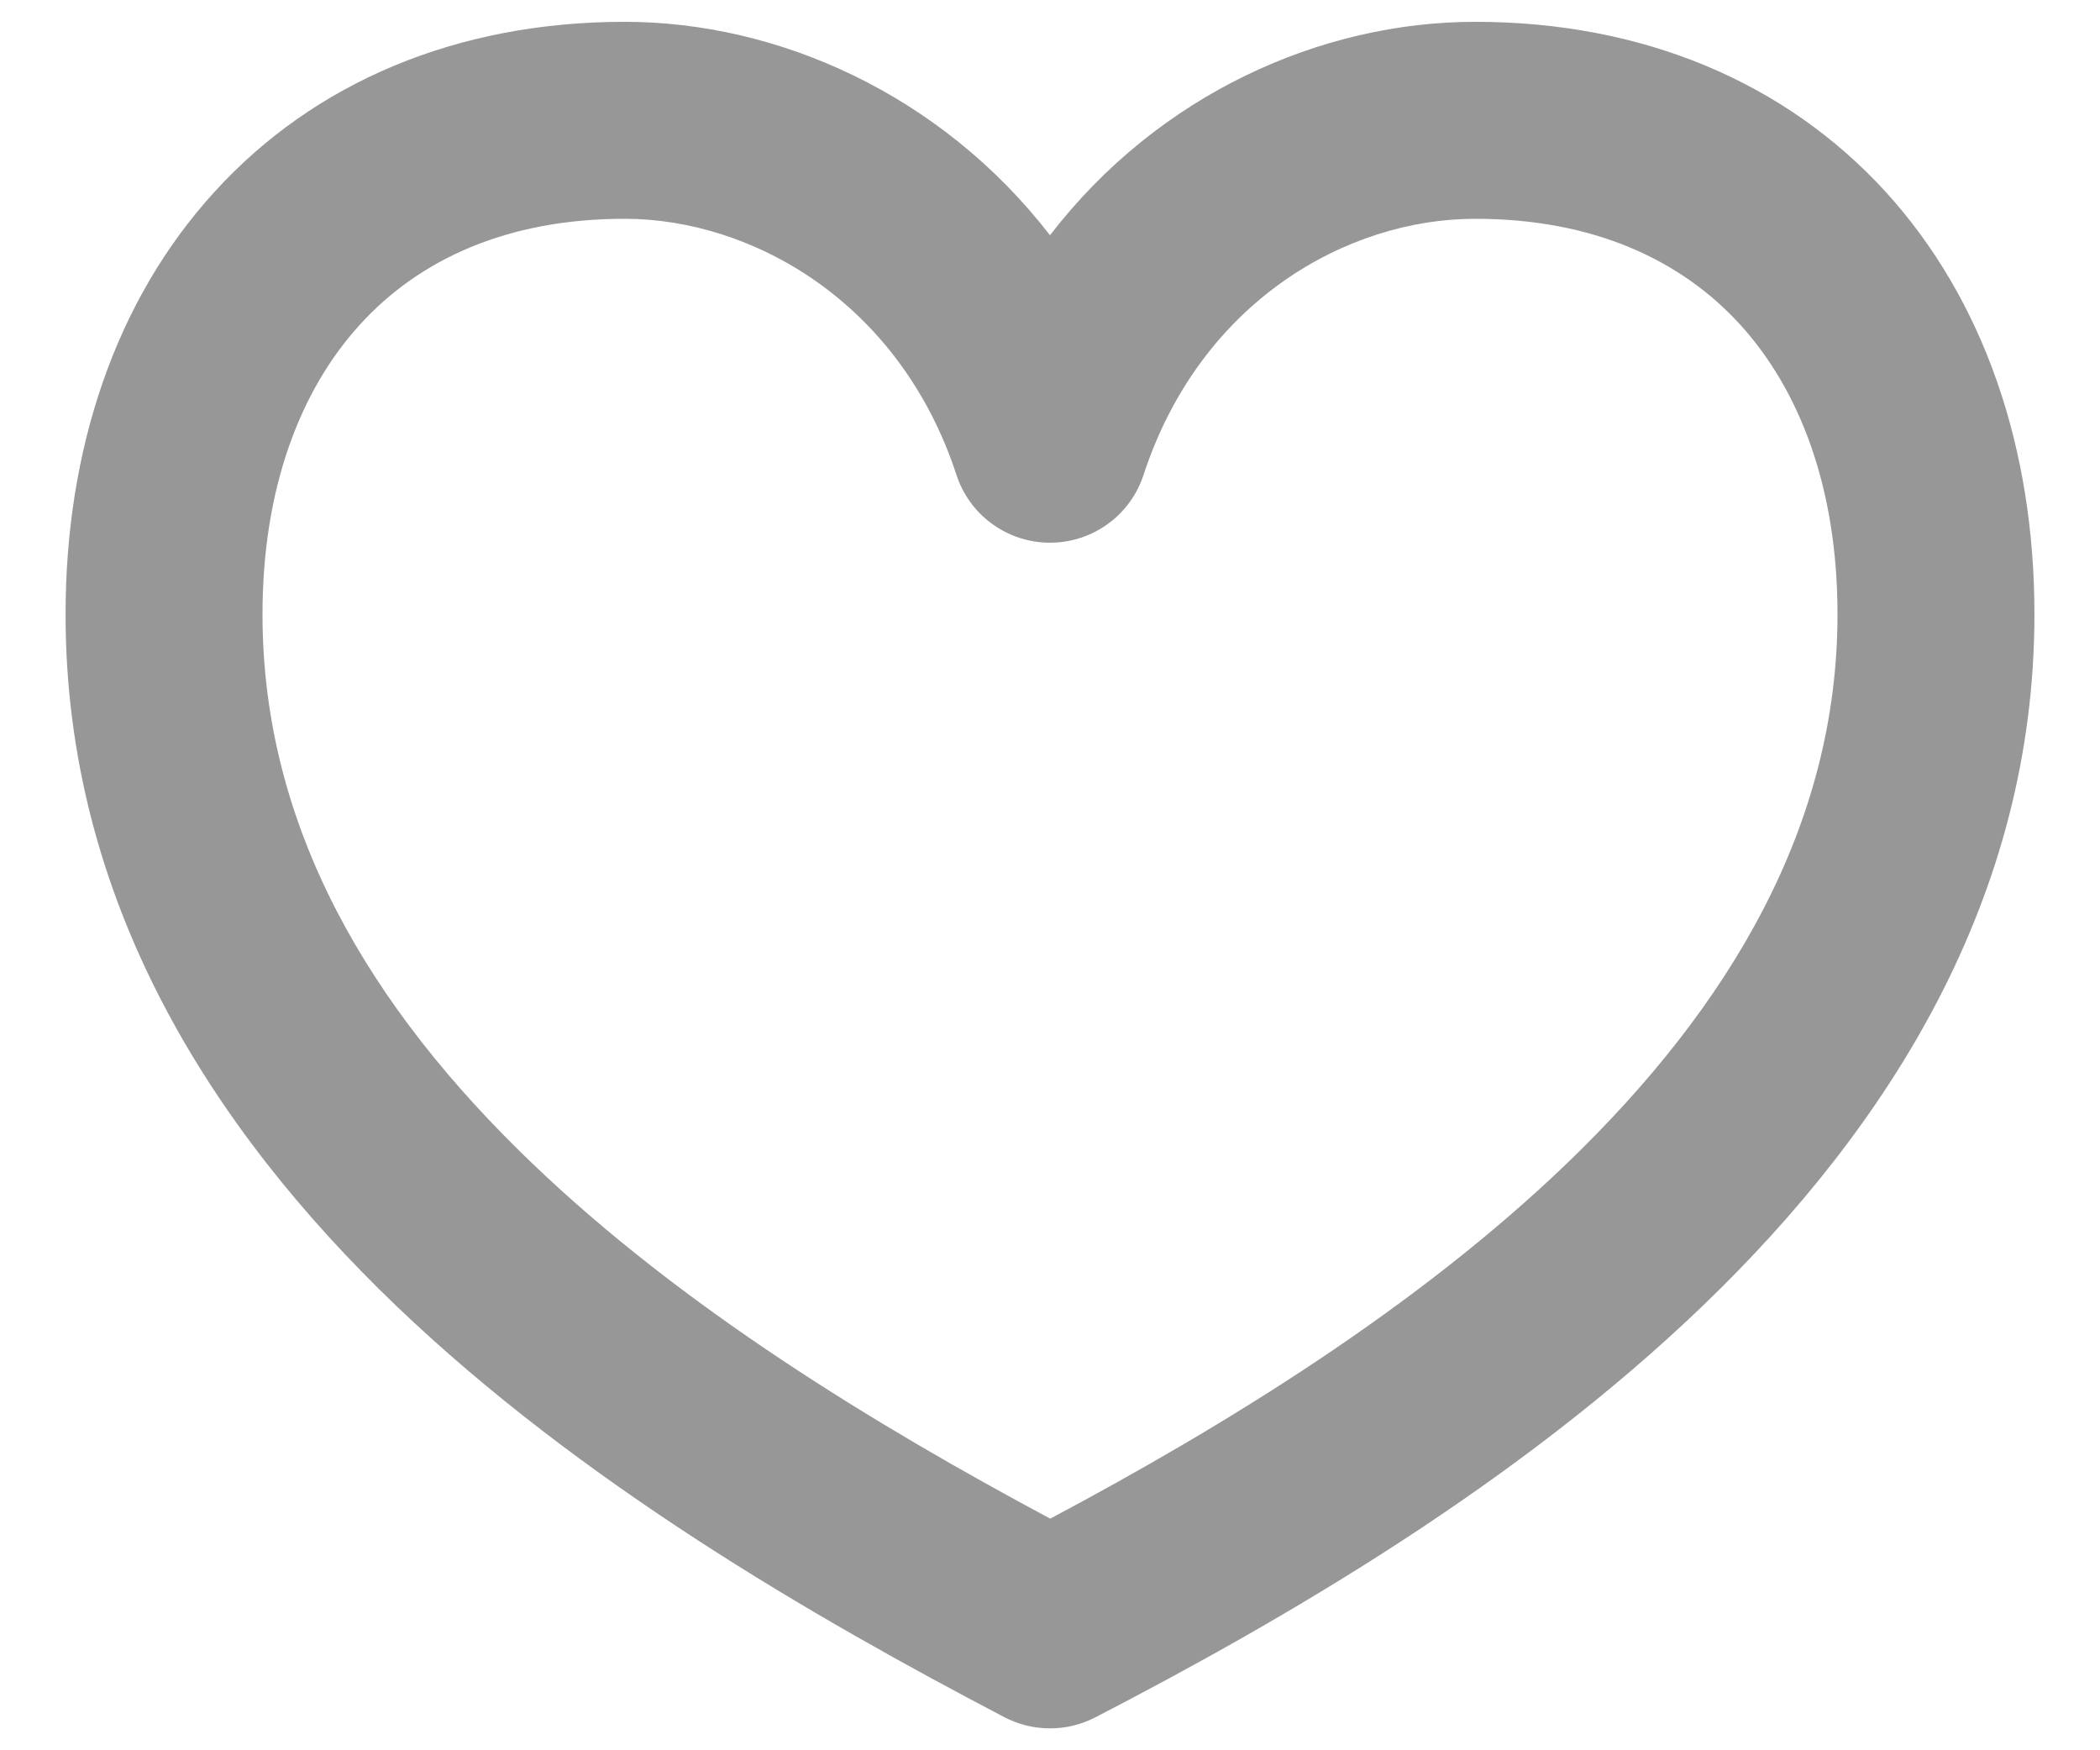 <svg width="18" height="15" viewBox="0 0 18 15" fill="none" xmlns="http://www.w3.org/2000/svg">
<path fill-rule="evenodd" clip-rule="evenodd" d="M1.837 1.646C2.694 0.704 3.918 0.187 5.355 0.187C6.665 0.187 8.063 0.805 9 2.016C9.931 0.806 11.324 0.187 12.645 0.187C14.078 0.187 15.3 0.702 16.16 1.641C17.01 2.573 17.438 3.848 17.438 5.264C17.438 7.7 16.185 9.661 14.6 11.186C13.02 12.707 11.034 13.867 9.388 14.718C9.268 14.78 9.134 14.813 8.998 14.812C8.862 14.812 8.729 14.779 8.608 14.716C6.963 13.855 4.977 12.704 3.396 11.191C1.811 9.671 0.562 7.717 0.562 5.265C0.562 3.853 0.988 2.577 1.837 1.646ZM3.085 2.782C2.573 3.344 2.25 4.185 2.25 5.265C2.25 7.092 3.168 8.635 4.564 9.972C5.853 11.207 7.489 12.205 9.002 13.015C10.504 12.216 12.141 11.21 13.431 9.97C14.83 8.623 15.75 7.073 15.75 5.265C15.75 4.181 15.426 3.341 14.913 2.779C14.409 2.228 13.658 1.875 12.645 1.875C11.547 1.875 10.29 2.582 9.802 4.069C9.747 4.238 9.64 4.386 9.496 4.49C9.351 4.595 9.178 4.651 9 4.651C8.822 4.651 8.649 4.595 8.504 4.49C8.36 4.386 8.253 4.238 8.198 4.069C7.711 2.584 6.441 1.875 5.355 1.875C4.339 1.875 3.589 2.228 3.085 2.782Z" fill="#989797"/>
</svg>
